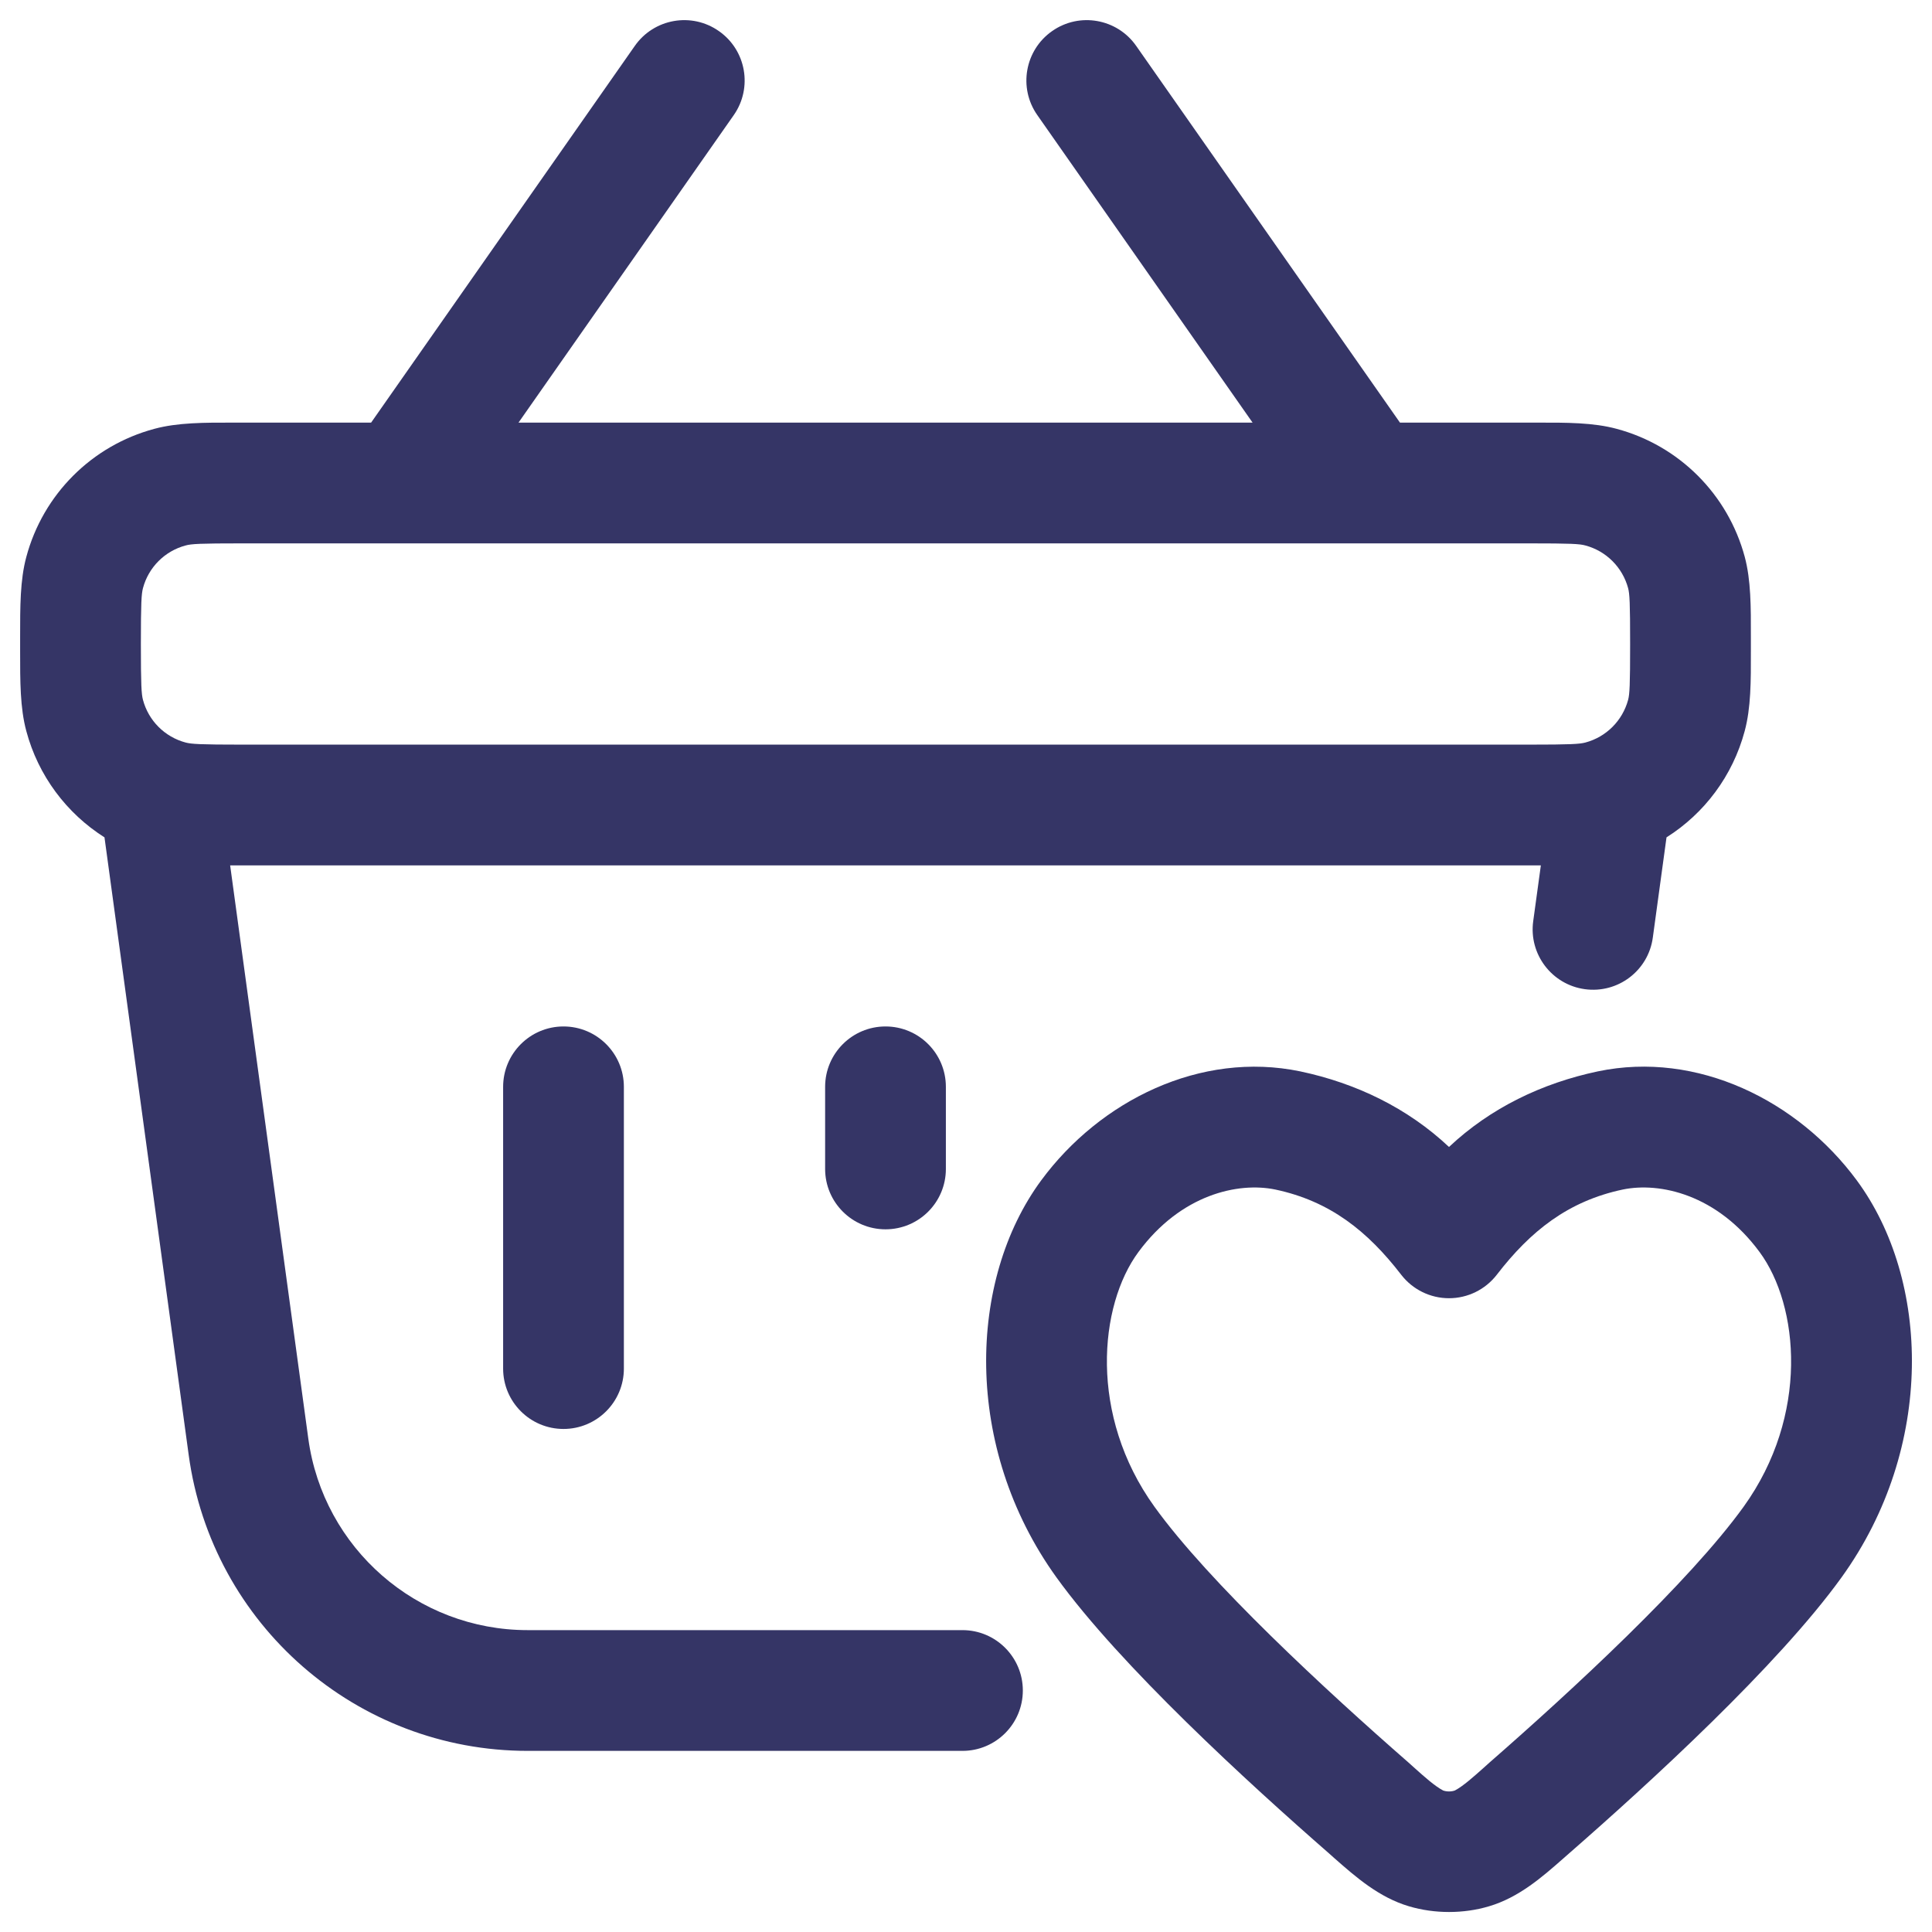 <svg width="24" height="24" viewBox="0 0 24 24" fill="none" xmlns="http://www.w3.org/2000/svg">
<g clip-path="url(#clip0_9001_288152)">
<path fill-rule="evenodd" clip-rule="evenodd" d="M8.93 0.386C9.27 0.623 9.352 1.091 9.115 1.43L6.441 5.25H15.56L12.886 1.43C12.648 1.091 12.731 0.623 13.07 0.386C13.409 0.148 13.877 0.231 14.114 0.57L17.391 5.25L19.084 5.25C19.465 5.249 19.793 5.249 20.082 5.327C20.859 5.535 21.465 6.141 21.674 6.918C21.751 7.207 21.751 7.535 21.75 7.916L21.75 8L21.75 8.084C21.751 8.465 21.751 8.793 21.673 9.082C21.525 9.636 21.174 10.104 20.702 10.402L20.532 11.646C20.477 12.057 20.099 12.344 19.688 12.288C19.278 12.232 18.99 11.854 19.046 11.444L19.141 10.75H2.859L3.83 17.872C4.016 19.234 5.18 20.25 6.555 20.25H11.956C12.37 20.25 12.706 20.586 12.706 21C12.706 21.414 12.37 21.75 11.956 21.75H6.555C4.43 21.75 2.631 20.18 2.344 18.074L1.298 10.402C0.827 10.104 0.475 9.636 0.327 9.082C0.249 8.793 0.25 8.465 0.25 8.084L0.25 8L0.25 7.916C0.25 7.535 0.249 7.207 0.327 6.918C0.535 6.141 1.141 5.535 1.918 5.327C2.207 5.249 2.535 5.249 2.916 5.25L4.61 5.25L7.886 0.57C8.123 0.231 8.591 0.148 8.93 0.386ZM3 6.75C2.487 6.75 2.377 6.756 2.306 6.776C2.047 6.845 1.845 7.047 1.776 7.306C1.757 7.377 1.75 7.487 1.75 8C1.75 8.513 1.757 8.623 1.776 8.694C1.845 8.953 2.047 9.155 2.306 9.224C2.377 9.243 2.487 9.25 3 9.25H19C19.513 9.25 19.623 9.243 19.694 9.224C19.953 9.155 20.155 8.953 20.225 8.694C20.244 8.623 20.25 8.513 20.25 8C20.25 7.487 20.244 7.377 20.225 7.306C20.155 7.047 19.953 6.845 19.694 6.776C19.623 6.756 19.513 6.75 19 6.75H3Z" fill="#353566"/>
<path d="M7 12.751C7.414 12.751 7.75 13.087 7.75 13.501L7.75 17.001C7.75 17.415 7.414 17.751 7 17.751C6.586 17.751 6.25 17.415 6.25 17.001L6.25 13.501C6.25 13.087 6.586 12.751 7 12.751Z" fill="#353566"/>
<path d="M11 12.751C11.415 12.751 11.75 13.087 11.75 13.501L11.75 14.521C11.75 14.935 11.415 15.271 11 15.271C10.586 15.271 10.25 14.935 10.25 14.521L10.25 13.501C10.25 13.087 10.586 12.751 11 12.751Z" fill="#353566"/>
<path fill-rule="evenodd" clip-rule="evenodd" d="M22.877 19.594C24.043 17.976 23.976 15.895 23.065 14.662C22.335 13.673 21.085 13.05 19.849 13.309C19.157 13.455 18.515 13.763 18 14.248C17.485 13.763 16.843 13.455 16.152 13.309C14.914 13.052 13.666 13.671 12.935 14.662C12.025 15.895 11.958 17.976 13.123 19.594C13.915 20.692 15.506 22.147 16.51 23.024C16.531 23.044 16.553 23.063 16.575 23.082C16.842 23.317 17.131 23.571 17.504 23.681C17.82 23.775 18.181 23.775 18.496 23.681C18.869 23.571 19.158 23.317 19.425 23.082C19.447 23.063 19.469 23.043 19.491 23.024C20.495 22.147 22.085 20.692 22.877 19.594ZM18.594 15.835C19.011 15.294 19.478 14.921 20.158 14.777C20.619 14.681 21.33 14.837 21.858 15.553C22.349 16.218 22.477 17.582 21.66 18.717C20.985 19.653 19.528 21 18.503 21.895C18.479 21.917 18.452 21.941 18.424 21.966C18.309 22.068 18.175 22.189 18.073 22.242C18.029 22.258 17.971 22.258 17.927 22.242C17.825 22.189 17.691 22.069 17.576 21.966C17.548 21.941 17.522 21.917 17.497 21.895C16.472 21 15.015 19.653 14.341 18.717C13.523 17.582 13.651 16.218 14.142 15.553C14.67 14.837 15.382 14.681 15.843 14.777C16.522 14.921 16.989 15.294 17.406 15.835C17.548 16.019 17.767 16.127 18 16.127C18.233 16.127 18.452 16.019 18.594 15.835Z" fill="#353566"/>
</g>
<defs>
<clipPath id="clip0_9001_288152">
<rect width="24" height="24" fill="white"/>
</clipPath>
</defs>
</svg>
